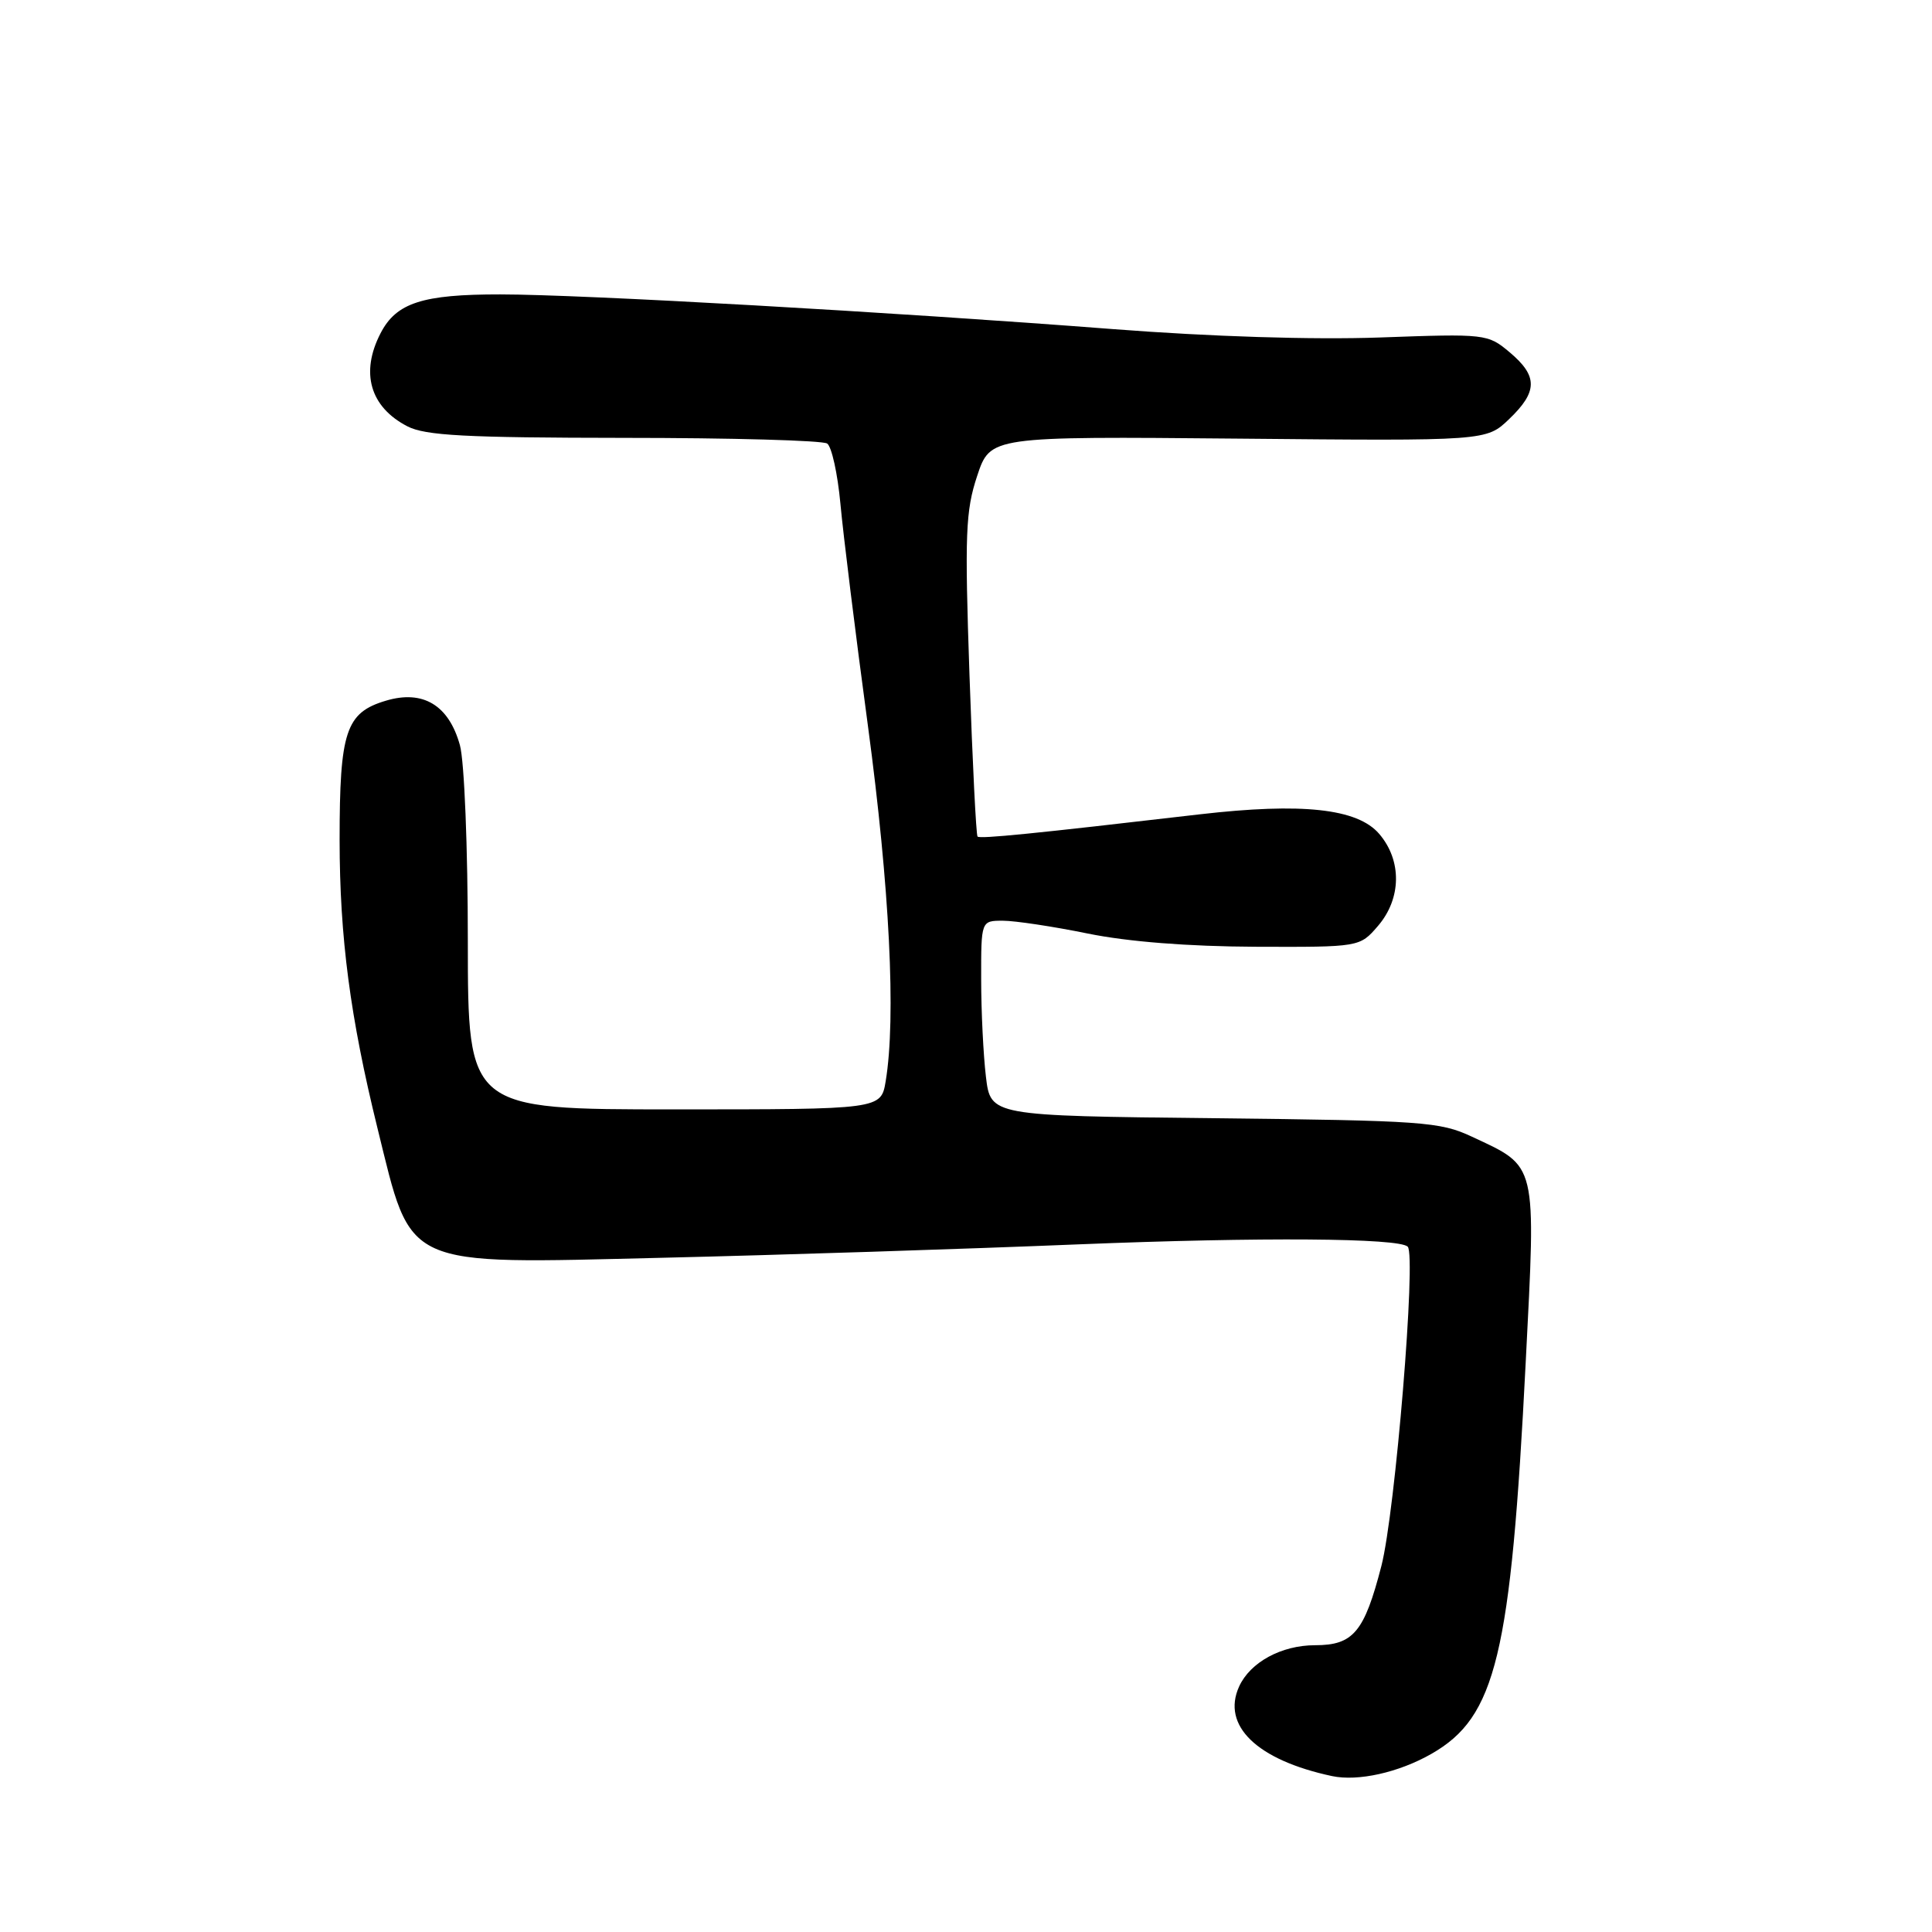 <?xml version="1.0" encoding="UTF-8" standalone="no"?>
<!DOCTYPE svg PUBLIC "-//W3C//DTD SVG 1.1//EN" "http://www.w3.org/Graphics/SVG/1.1/DTD/svg11.dtd" >
<svg xmlns="http://www.w3.org/2000/svg" xmlns:xlink="http://www.w3.org/1999/xlink" version="1.1" viewBox="0 0 256 256">
 <g >
 <path fill="currentColor"
d=" M 189.68 232.39 C 198.23 227.50 200.19 219.38 202.16 180.59 C 203.53 153.75 203.76 154.70 195.00 150.60 C 190.80 148.64 188.52 148.48 160.88 148.17 C 131.26 147.85 131.26 147.85 130.64 142.67 C 130.30 139.83 130.01 134.01 130.01 129.75 C 130.00 122.00 130.00 122.00 132.89 122.00 C 134.48 122.00 139.54 122.76 144.14 123.70 C 149.50 124.79 157.47 125.41 166.34 125.45 C 180.17 125.50 180.17 125.50 182.59 122.69 C 185.71 119.06 185.78 114.01 182.74 110.48 C 179.86 107.13 172.50 106.34 159.00 107.90 C 136.85 110.48 129.85 111.18 129.53 110.85 C 129.34 110.66 128.86 101.01 128.46 89.40 C 127.82 70.77 127.94 67.70 129.48 63.06 C 131.22 57.82 131.22 57.82 164.08 58.12 C 196.95 58.43 196.95 58.43 199.97 55.53 C 203.77 51.89 203.79 49.84 200.05 46.69 C 197.13 44.24 196.91 44.21 182.80 44.72 C 173.98 45.03 160.45 44.61 147.50 43.61 C 117.96 41.33 77.19 39.02 66.30 39.01 C 55.98 39.00 52.51 40.12 50.43 44.15 C 47.72 49.38 49.03 53.93 53.98 56.49 C 56.36 57.72 61.67 58.00 82.70 58.02 C 96.89 58.02 108.99 58.36 109.60 58.77 C 110.20 59.17 110.99 62.76 111.36 66.75 C 111.72 70.74 113.36 84.00 115.01 96.22 C 117.88 117.57 118.75 134.85 117.36 143.25 C 116.74 147.00 116.74 147.00 89.37 147.00 C 62.00 147.00 62.00 147.00 61.99 124.75 C 61.99 112.38 61.53 100.83 60.94 98.74 C 59.47 93.43 56.04 91.37 51.12 92.85 C 45.82 94.43 45.00 96.91 45.00 111.30 C 45.01 124.22 46.40 134.80 50.02 149.50 C 54.64 168.21 53.04 167.49 87.82 166.66 C 103.04 166.30 127.88 165.50 143.00 164.88 C 167.11 163.91 185.37 164.04 186.53 165.19 C 187.68 166.35 184.88 200.36 183.04 207.50 C 180.78 216.25 179.32 218.00 174.26 218.00 C 169.80 218.00 165.66 220.25 164.19 223.47 C 161.83 228.66 166.56 233.22 176.50 235.34 C 179.95 236.07 185.34 234.87 189.68 232.39 Z "/>
</g>
</svg>
